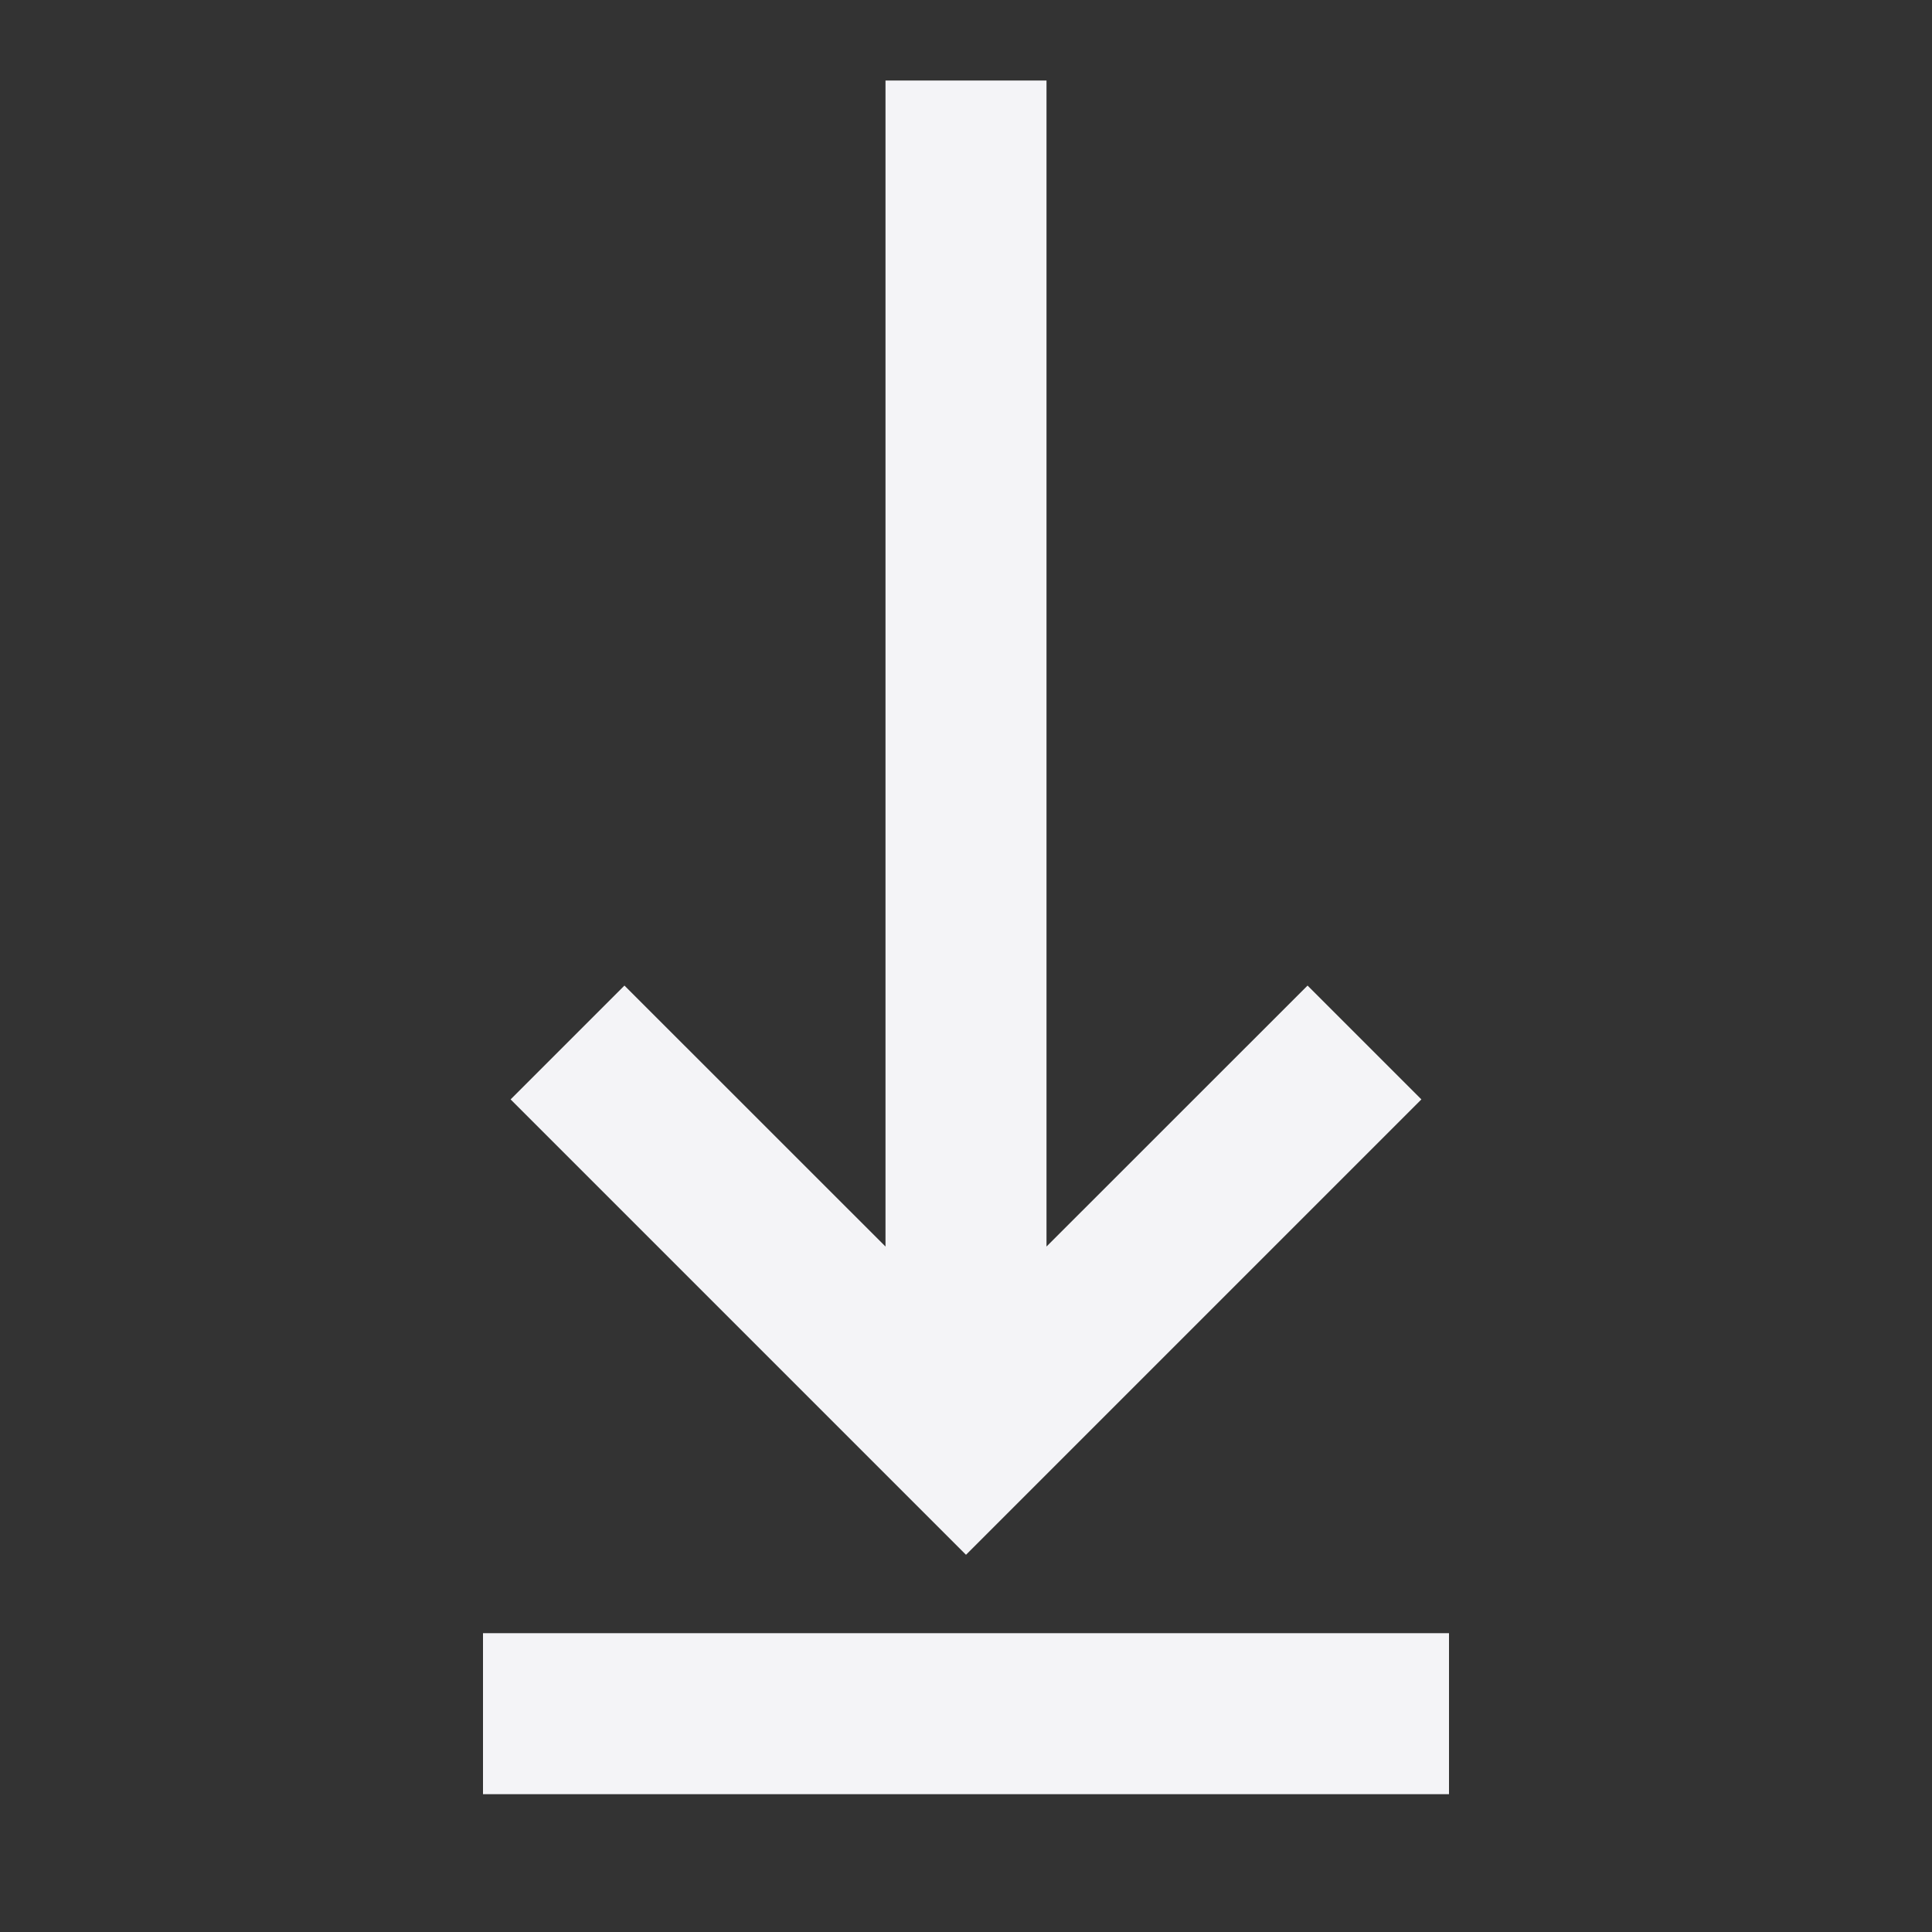 <svg fill="none" height="24" width="24" xmlns="http://www.w3.org/2000/svg"><rect width="100%" height="100%" fill="#333333" stroke="none"/><path d="m11 1h2v14.485l3.243-3.242 1.414 1.414-5.657 5.657-5.657-5.657 1.414-1.414 3.243 3.242zm7 19.288h-12v2h12z" fill="#f4f4f7"/></svg>